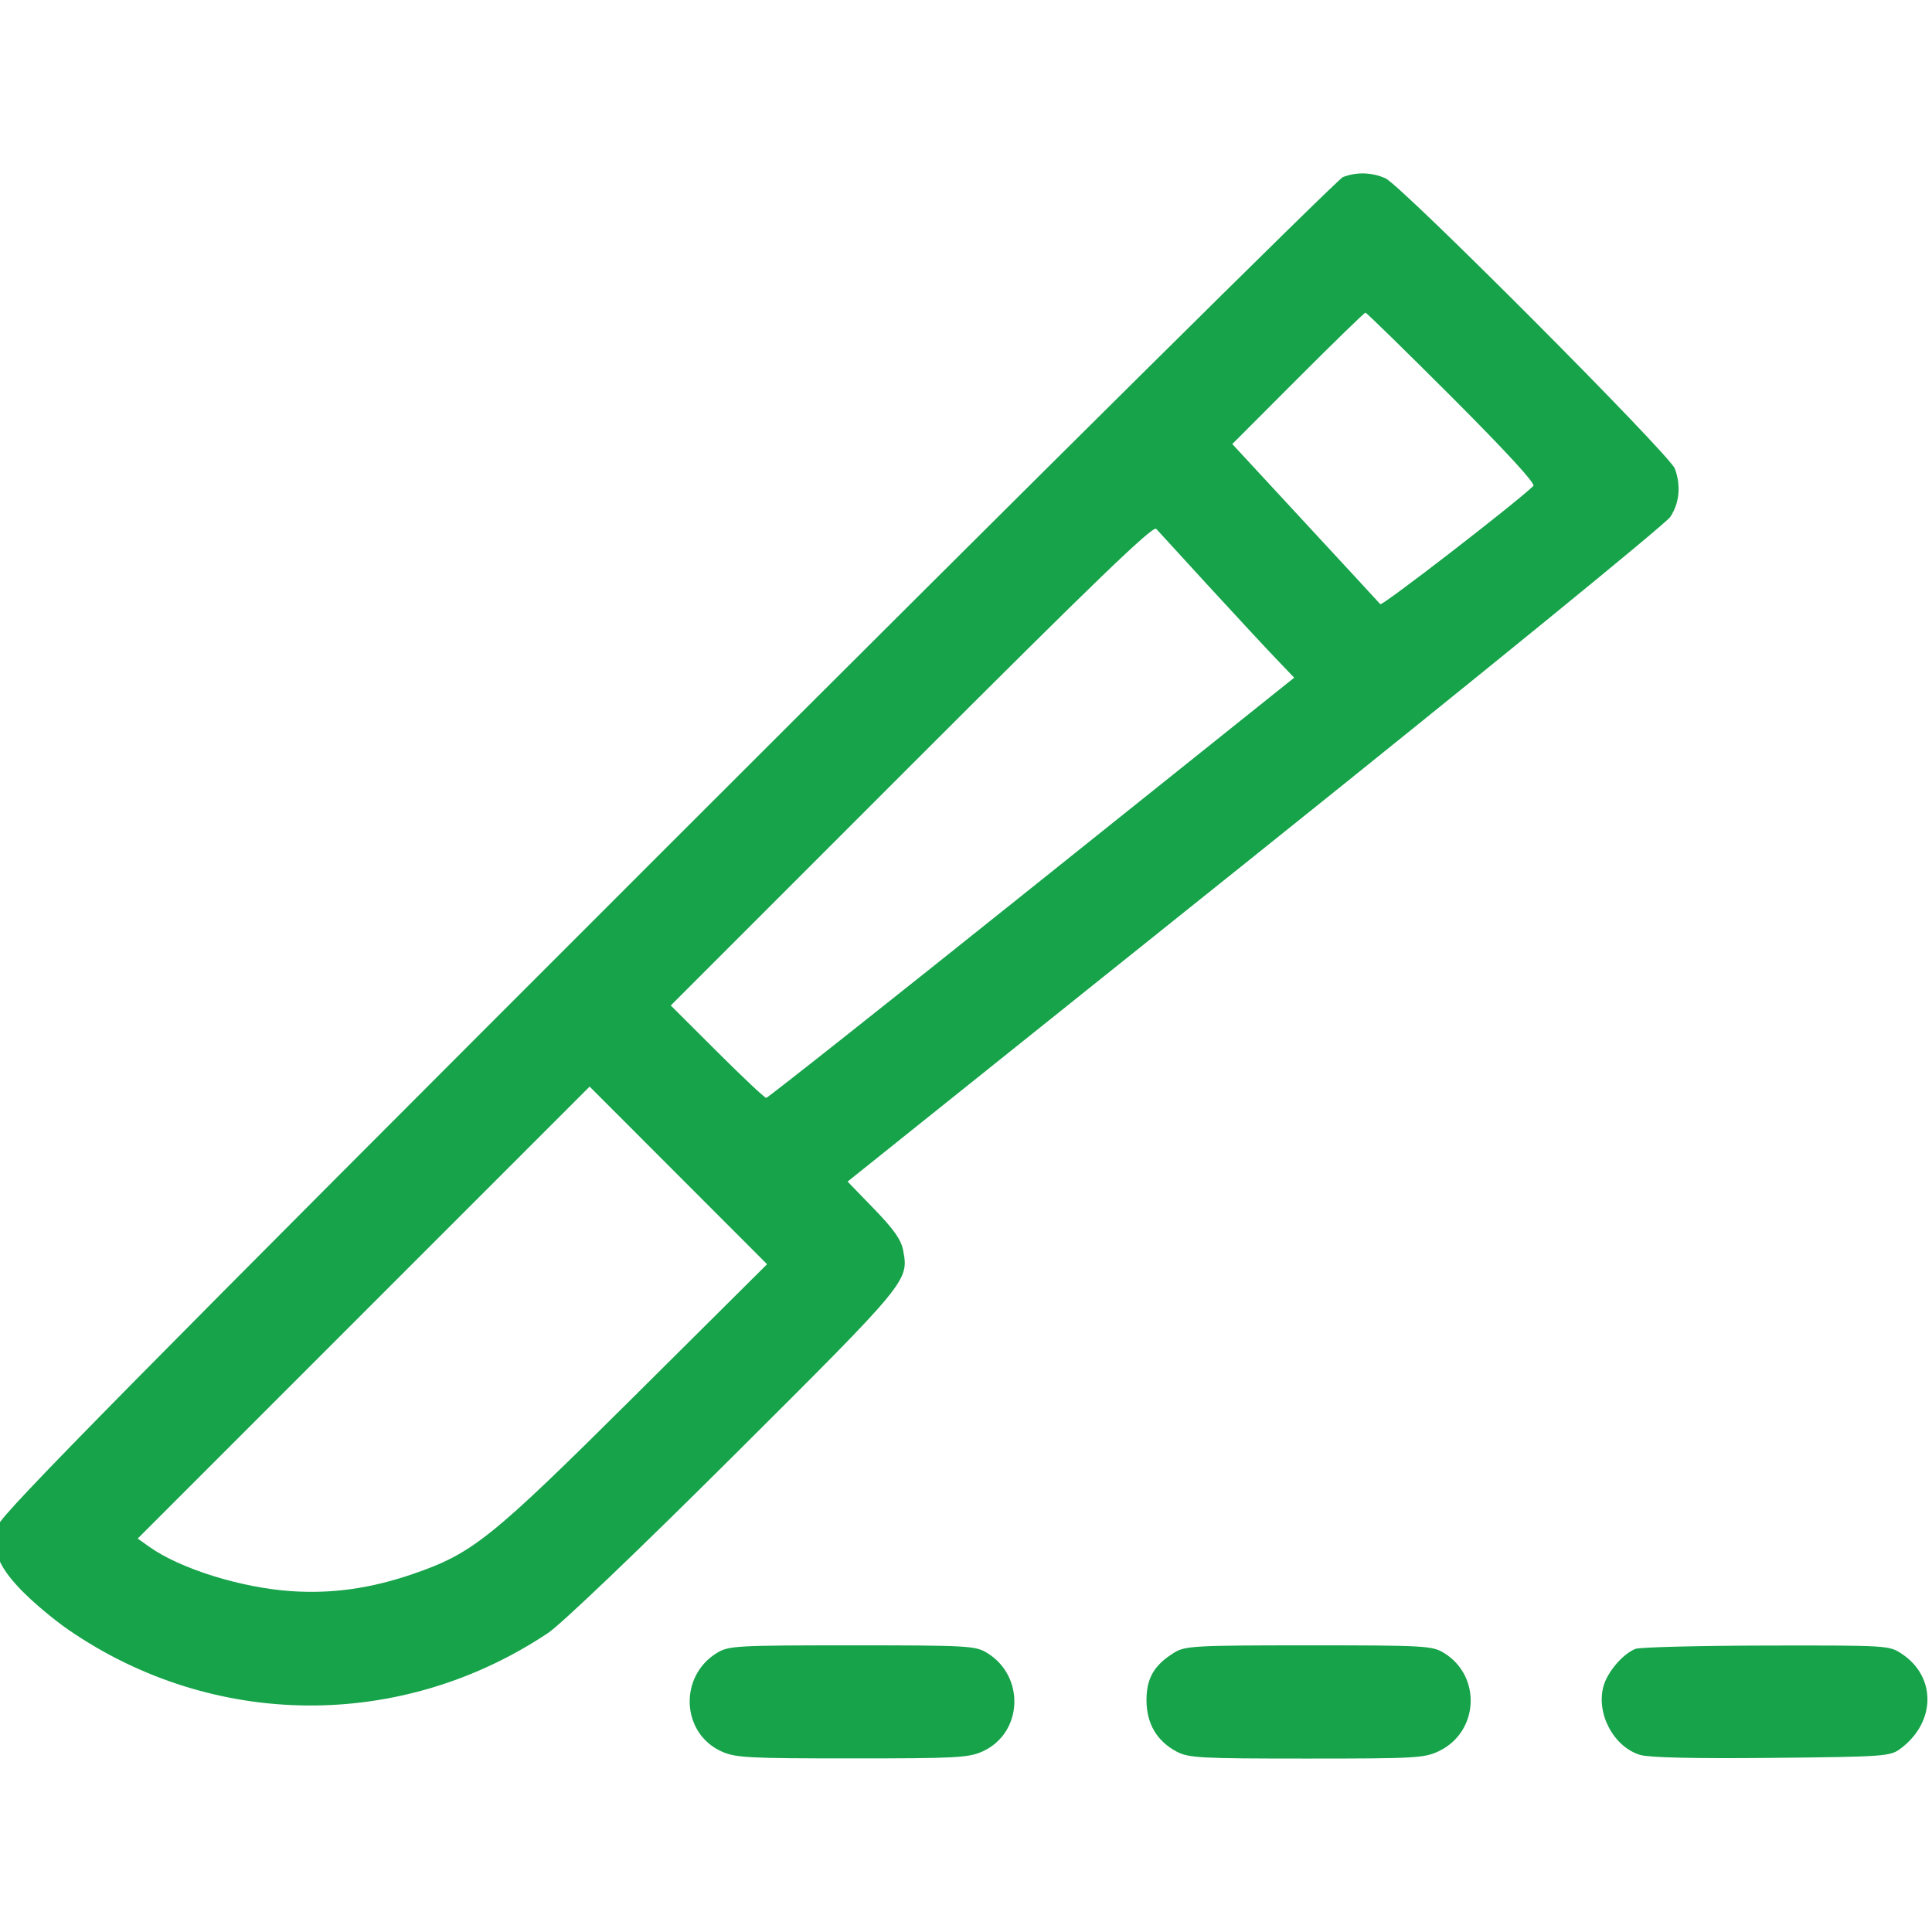 <svg width="48" height="48" viewBox="0 0 48 48" fill="none" xmlns="http://www.w3.org/2000/svg">
    <g clip-path="url(#clip0_1160_5897)">
        <path fill-rule="evenodd" clip-rule="evenodd" d="M33.362 4.401C33.233 4.452 25.687 11.93 16.594 21.02C3.314 34.295 0.04 37.615 -0.044 37.891C-0.217 38.463 -0.076 38.873 0.503 39.48C0.787 39.778 1.322 40.231 1.691 40.485C5.298 42.971 9.971 43.004 13.618 40.57C13.944 40.352 15.884 38.498 18.24 36.151C22.571 31.837 22.581 31.825 22.439 31.067C22.389 30.801 22.208 30.543 21.715 30.034L21.058 29.356L31.172 21.259C36.803 16.75 41.38 13.02 41.498 12.842C41.726 12.498 41.767 12.063 41.611 11.643C41.481 11.292 34.808 4.598 34.42 4.429C34.074 4.278 33.7 4.269 33.362 4.401ZM36.08 9.876C37.423 11.221 38.154 12.017 38.096 12.073C37.66 12.497 34.338 15.064 34.293 15.011C34.261 14.974 33.421 14.063 32.425 12.988L30.616 11.032L32.245 9.4C33.142 8.502 33.898 7.768 33.924 7.768C33.951 7.768 34.921 8.717 36.08 9.876ZM30.034 14.568C30.697 15.29 31.445 16.096 31.697 16.359L32.154 16.837L25.63 22.057C22.042 24.928 19.075 27.277 19.036 27.277C18.998 27.277 18.449 26.761 17.816 26.129L16.665 24.981L22.643 19.002C27.22 14.425 28.646 13.051 28.726 13.139C28.783 13.203 29.372 13.846 30.034 14.568ZM15.775 34.673C12.191 38.236 11.747 38.593 10.259 39.105C9.214 39.464 8.257 39.6 7.24 39.532C5.988 39.448 4.477 38.976 3.708 38.429L3.421 38.225L9.035 32.61L14.649 26.996L16.854 29.203L19.058 31.409L15.775 34.673ZM17.814 41.065C16.861 41.646 16.924 43.059 17.924 43.513C18.271 43.671 18.58 43.687 21.168 43.687C23.757 43.687 24.066 43.671 24.413 43.513C25.413 43.059 25.476 41.646 24.522 41.065C24.234 40.889 24.045 40.878 21.168 40.878C18.292 40.878 18.103 40.889 17.814 41.065ZM29.18 41.055C28.679 41.361 28.484 41.691 28.484 42.236C28.484 42.82 28.739 43.255 29.233 43.518C29.531 43.676 29.818 43.691 32.463 43.691C35.174 43.691 35.392 43.679 35.754 43.504C36.745 43.024 36.812 41.638 35.872 41.065C35.583 40.889 35.394 40.878 32.518 40.878C29.697 40.878 29.448 40.892 29.18 41.055ZM40.631 40.966C40.312 41.096 39.932 41.543 39.836 41.901C39.652 42.583 40.099 43.409 40.755 43.602C40.98 43.668 42.12 43.693 44.024 43.674C46.82 43.646 46.96 43.636 47.213 43.448C48.095 42.794 48.114 41.666 47.253 41.091C46.937 40.88 46.904 40.878 43.876 40.883C42.194 40.887 40.734 40.924 40.631 40.966Z" fill="#16A34A"/>
    </g>
    <defs>
        <clipPath id="clip0_1160_5897">
            <rect width="48" height="48" fill="white"/>
        </clipPath>
    </defs>
</svg>
